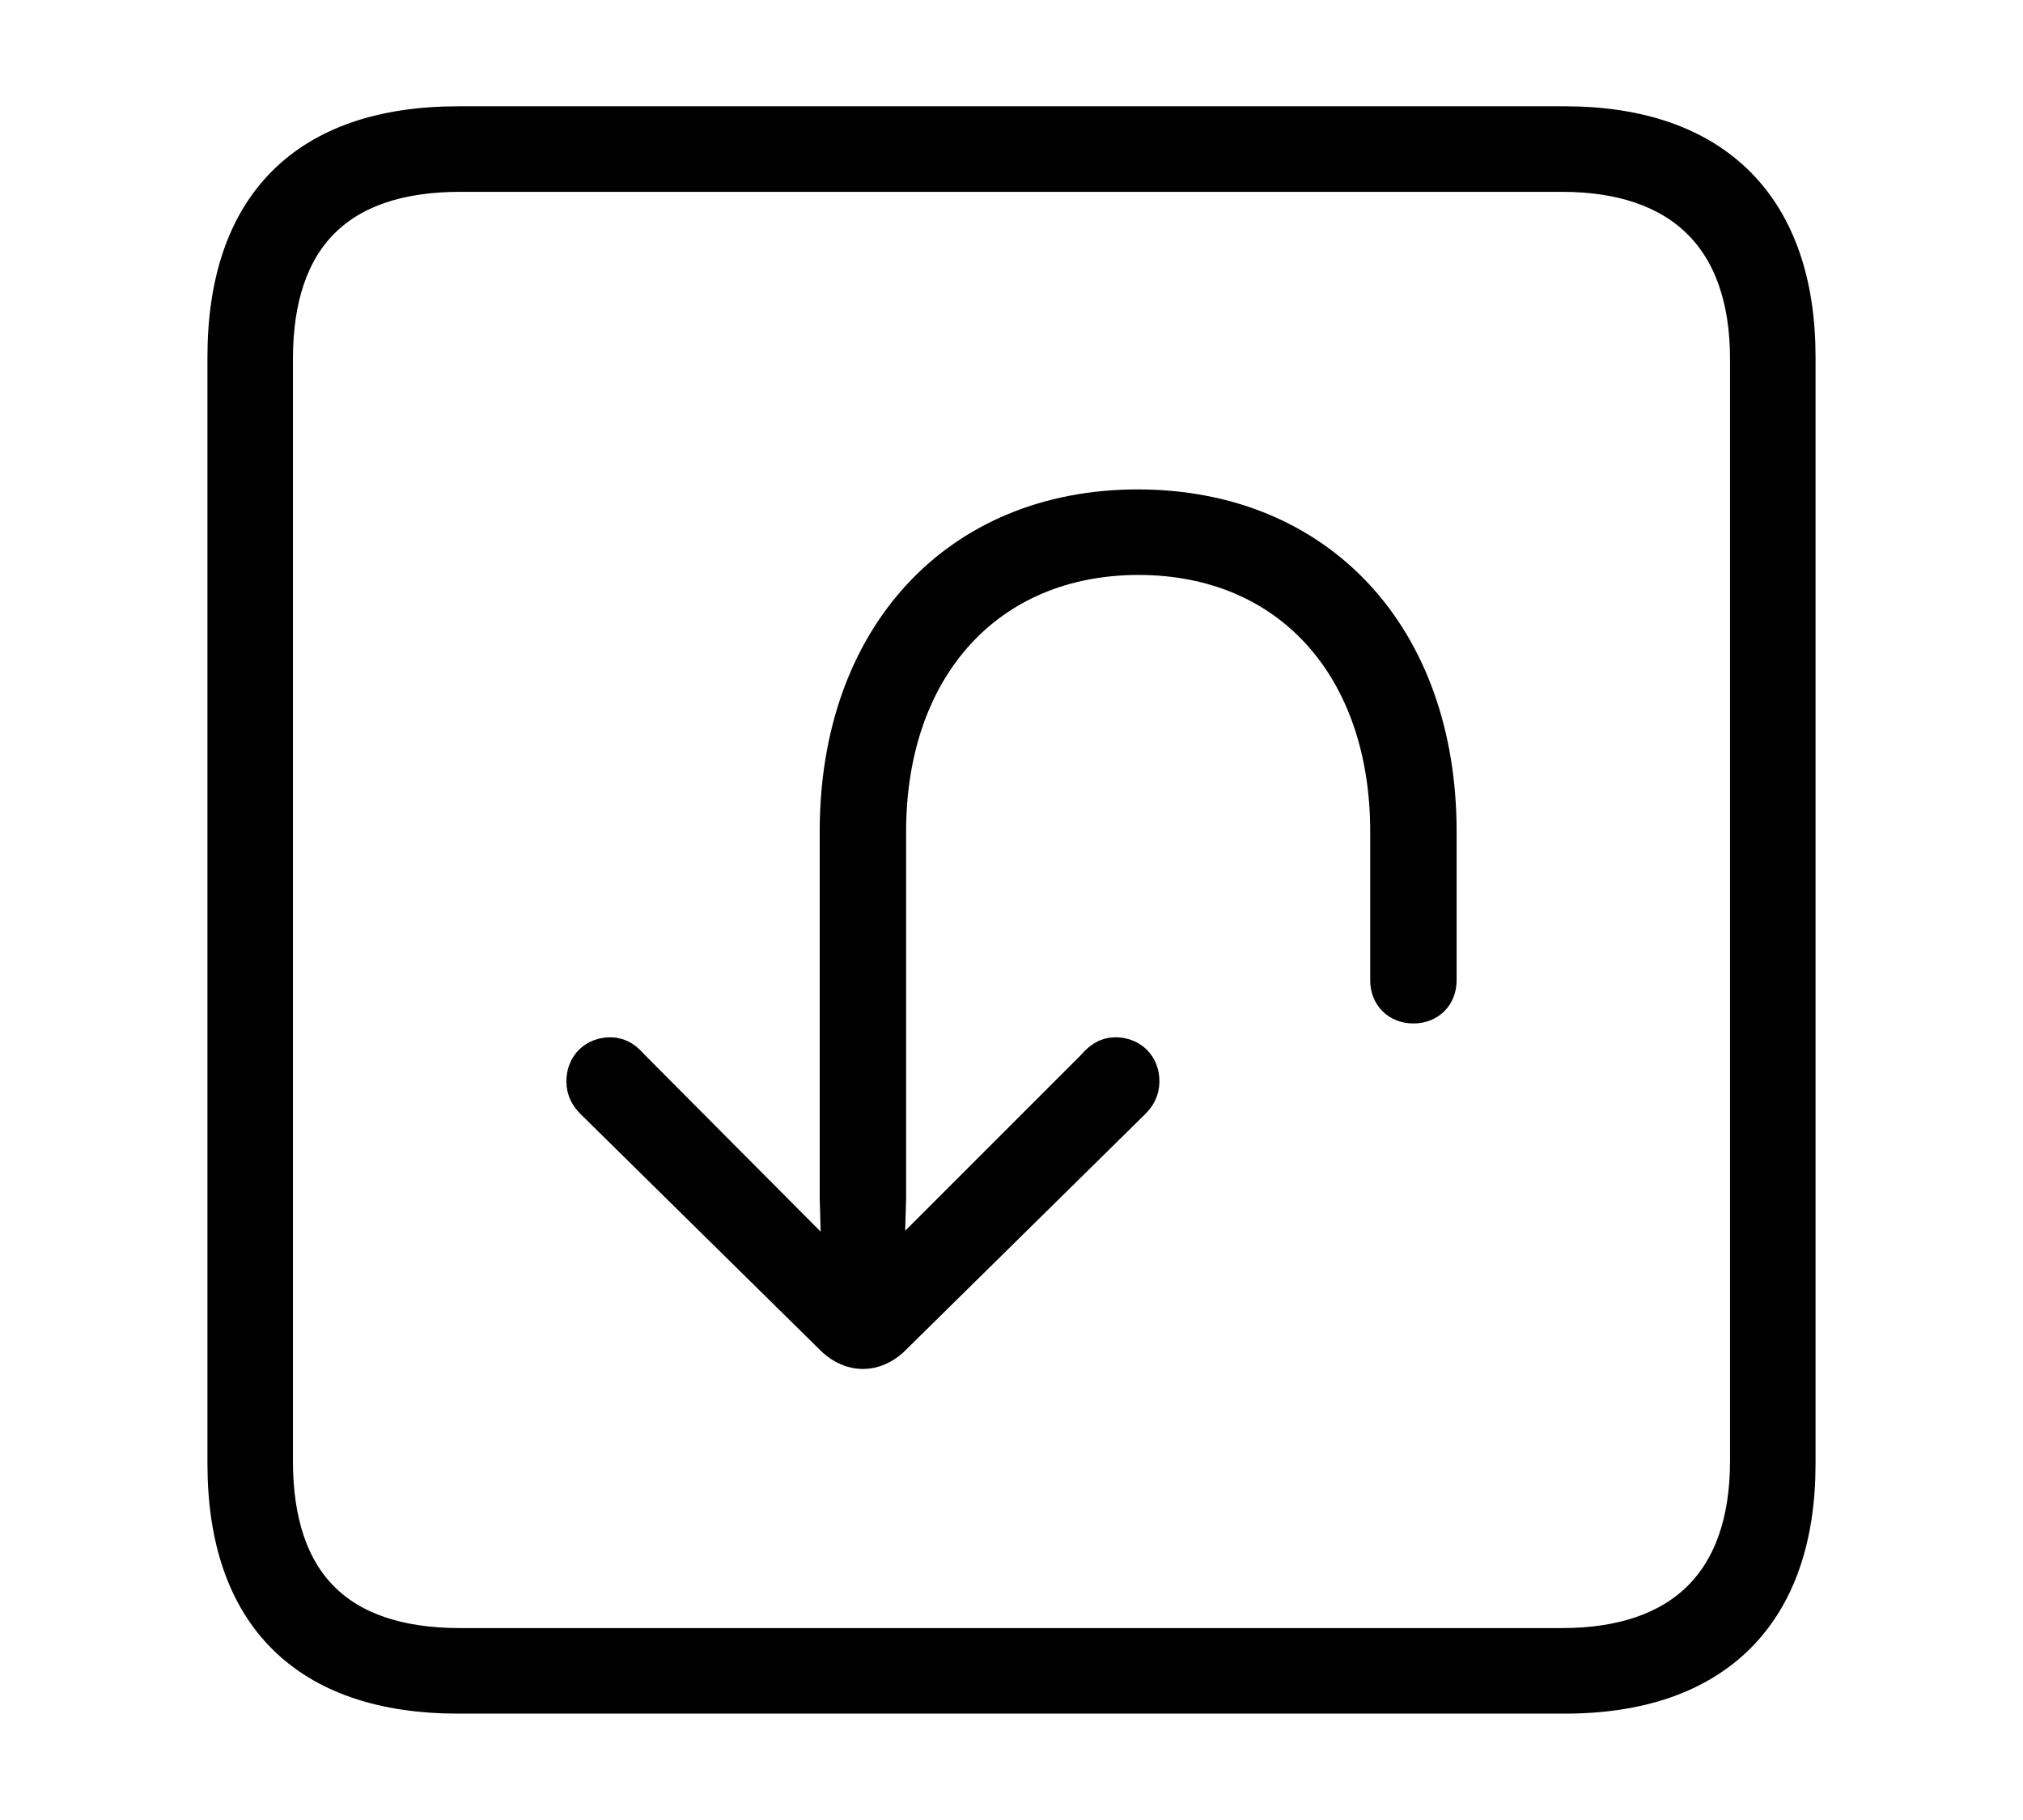 <svg width='48.555px' height='43.678px' direction='ltr' xmlns='http://www.w3.org/2000/svg' version='1.1'>
<g fill-rule='nonzero' transform='scale(1,-1) translate(0,-43.678)'>
<path fill='black' stroke='black' fill-opacity='1.0' stroke-width='1.0' d='
    M 11.0,3.051
    L 37.555,3.051
    C 41.143,3.051 43.076,5.006 43.076,8.551
    L 43.076,35.105
    C 43.076,38.65 41.143,40.627 37.555,40.627
    L 11.0,40.627
    C 7.391,40.627 5.479,38.715 5.479,35.105
    L 5.479,8.551
    C 5.479,4.963 7.391,3.051 11.0,3.051
    Z
    M 11.043,4.104
    C 8.078,4.104 6.531,5.629 6.531,8.615
    L 6.531,35.062
    C 6.531,38.027 8.078,39.574 11.043,39.574
    L 37.49,39.574
    C 40.369,39.574 42.023,38.027 42.023,35.062
    L 42.023,8.615
    C 42.023,5.629 40.369,4.104 37.49,4.104
    Z
    M 27.307,31.432
    C 23.031,31.432 20.174,28.359 20.174,23.719
    L 20.174,14.932
    L 20.238,12.697
    L 19.422,13.686
    L 15.104,18.025
    C 14.975,18.176 14.846,18.283 14.652,18.283
    C 14.33,18.283 14.094,18.068 14.094,17.725
    C 14.094,17.531 14.18,17.402 14.287,17.295
    L 20.088,11.58
    C 20.26,11.43 20.475,11.322 20.711,11.322
    C 20.947,11.322 21.162,11.43 21.334,11.58
    L 27.135,17.295
    C 27.242,17.402 27.328,17.531 27.328,17.725
    C 27.328,18.068 27.092,18.283 26.77,18.283
    C 26.576,18.283 26.447,18.176 26.318,18.025
    L 22.0,13.707
    L 21.184,12.697
    L 21.248,14.932
    L 21.248,23.719
    C 21.248,27.715 23.676,30.379 27.328,30.379
    C 30.98,30.379 33.387,27.715 33.387,23.719
    L 33.387,20.152
    C 33.387,19.83 33.602,19.615 33.924,19.615
    C 34.246,19.615 34.461,19.83 34.461,20.152
    L 34.461,23.719
    C 34.461,28.359 31.604,31.432 27.307,31.432
    Z
' />
</g>
</svg>